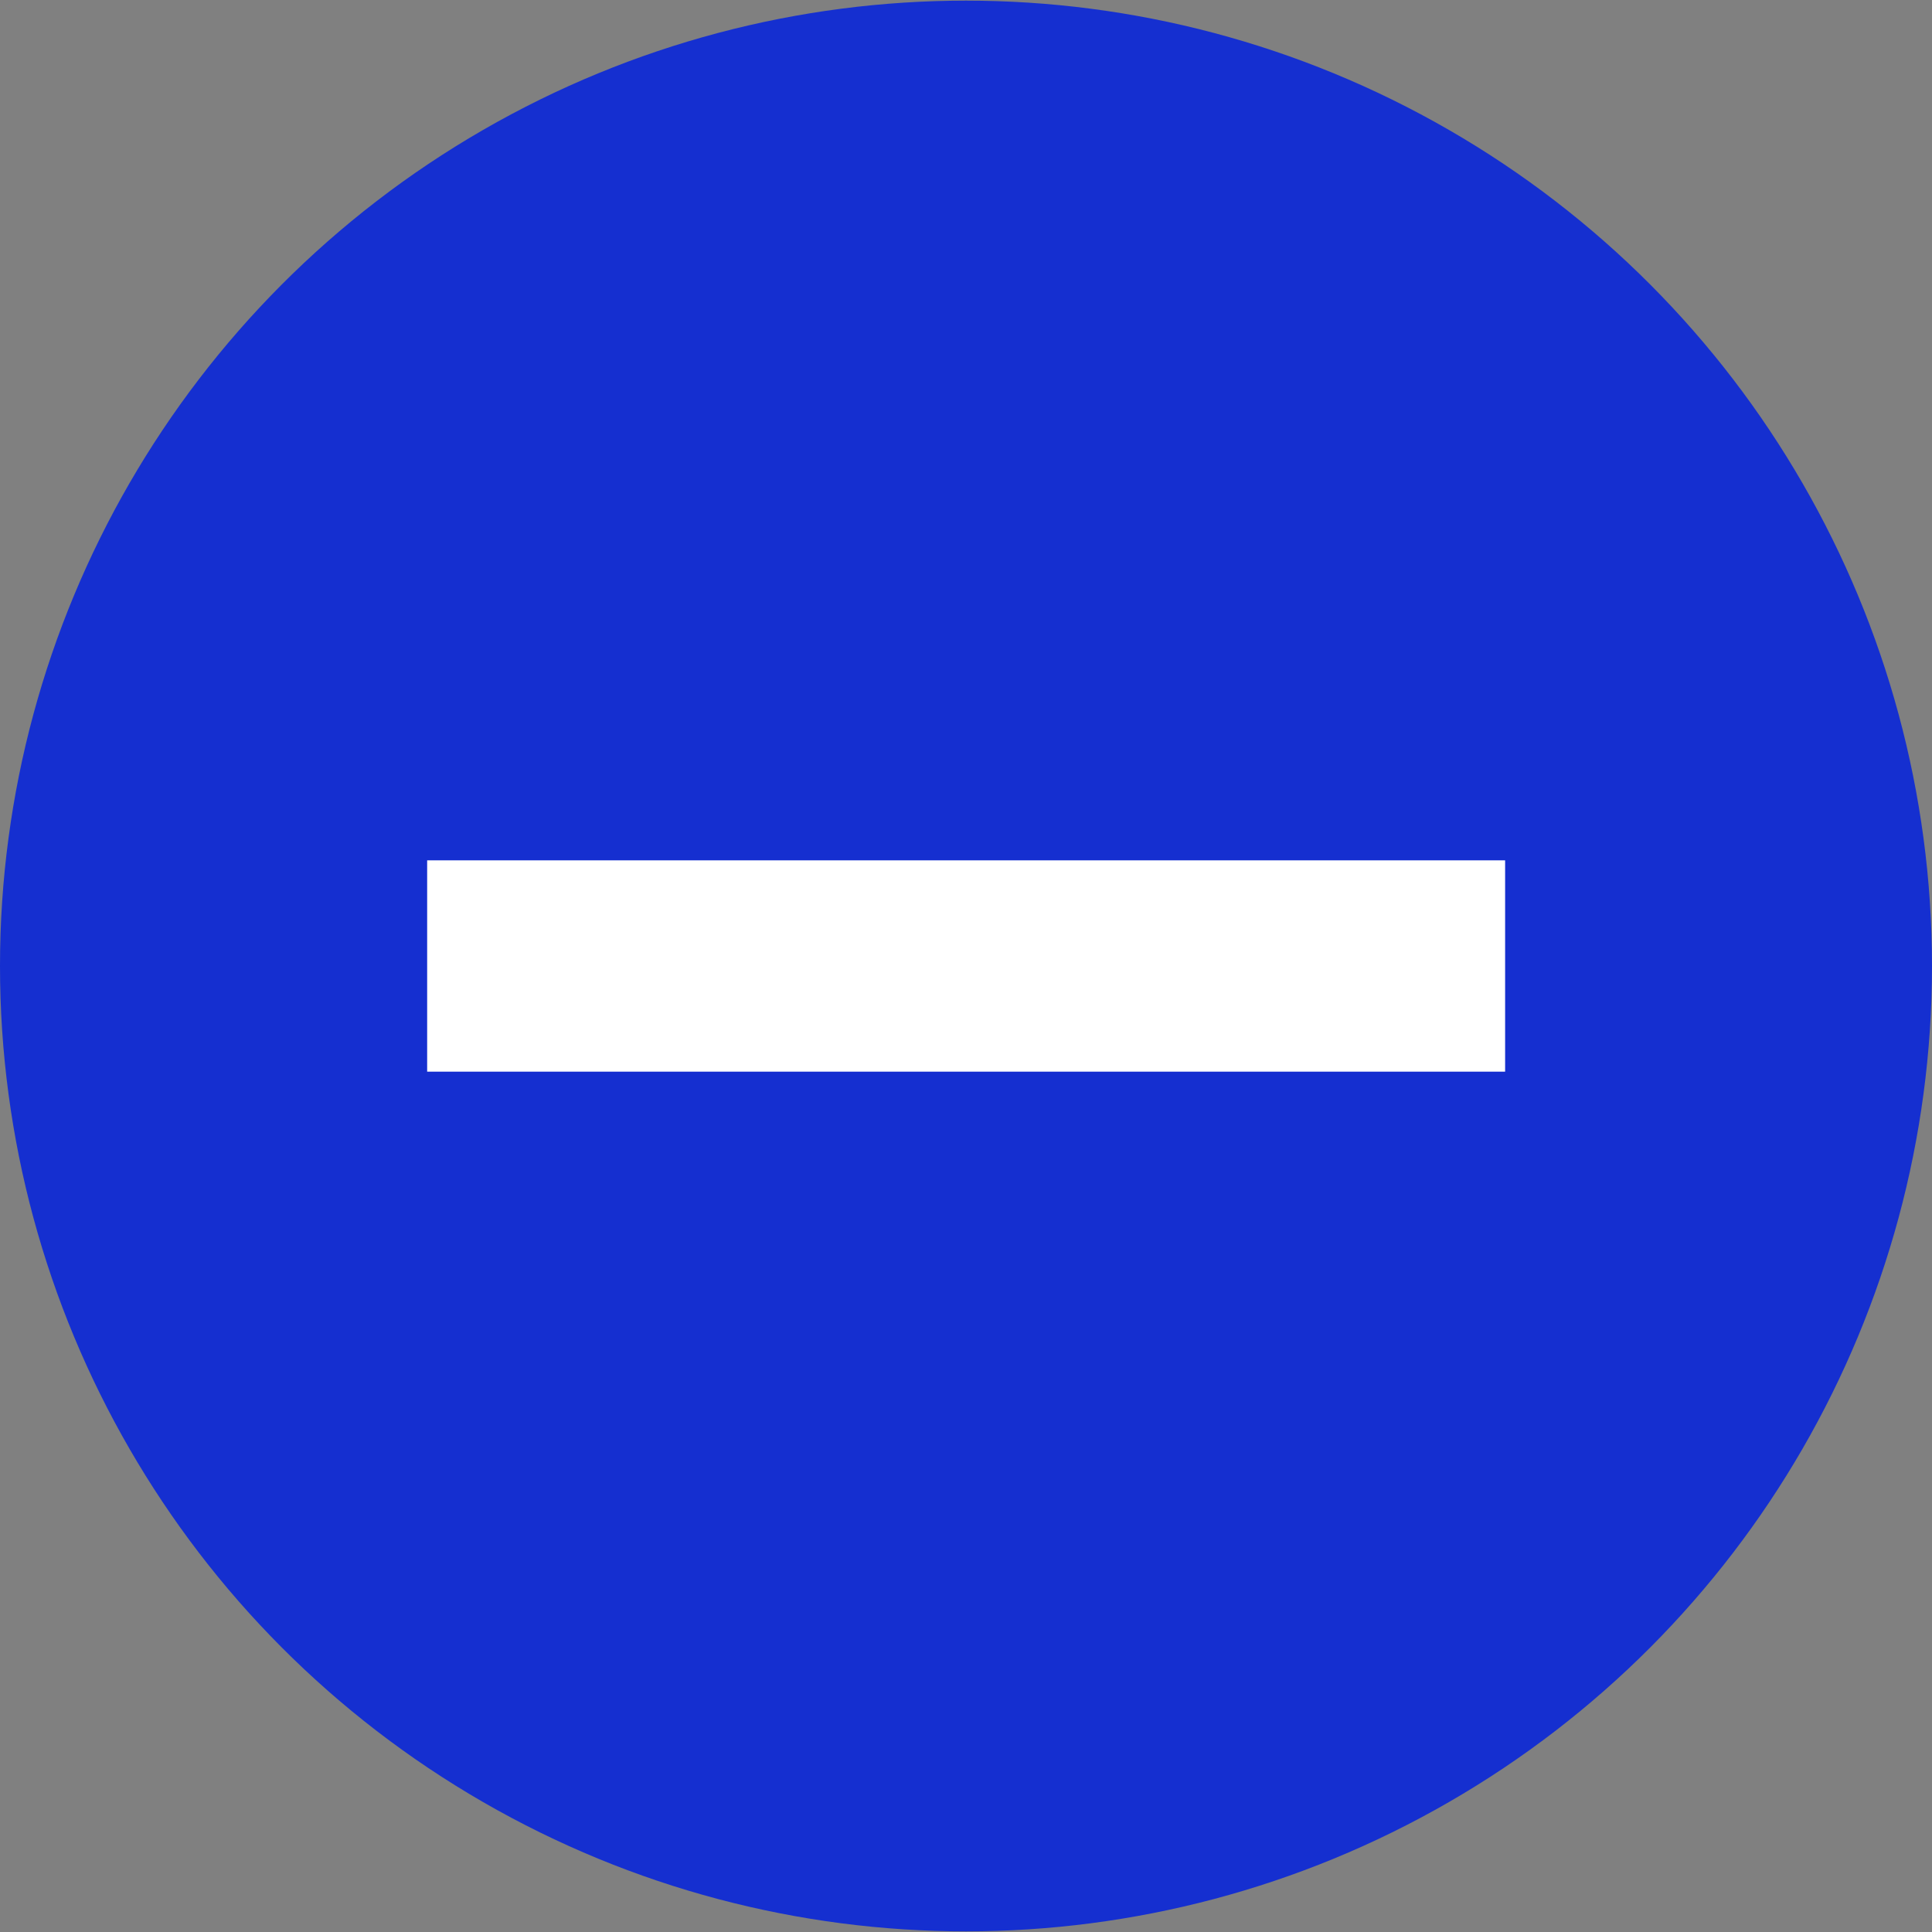 <?xml version="1.0"?>
<svg xmlns="http://www.w3.org/2000/svg" xmlns:xlink="http://www.w3.org/1999/xlink" version="1.1" id="Layer_1" x="0px" y="0px" viewBox="0 0 512 512" style="enable-background:new 0 0 512 512;" xml:space="preserve" width="512px" height="512px" class=""><rect x="0" y="0" width="512" height="512" fill="#808080" stroke="none"/><g><ellipse style="fill:#152FD0" cx="256" cy="256" rx="256" ry="255.832" data-original="#415E72" class="" data-old_color="#415E72"/><rect x="113.2" y="228" style="fill:#FFFFFF" width="285.672" height="56" data-original="#FFFFFF" class="active-path"/></g> </svg>
